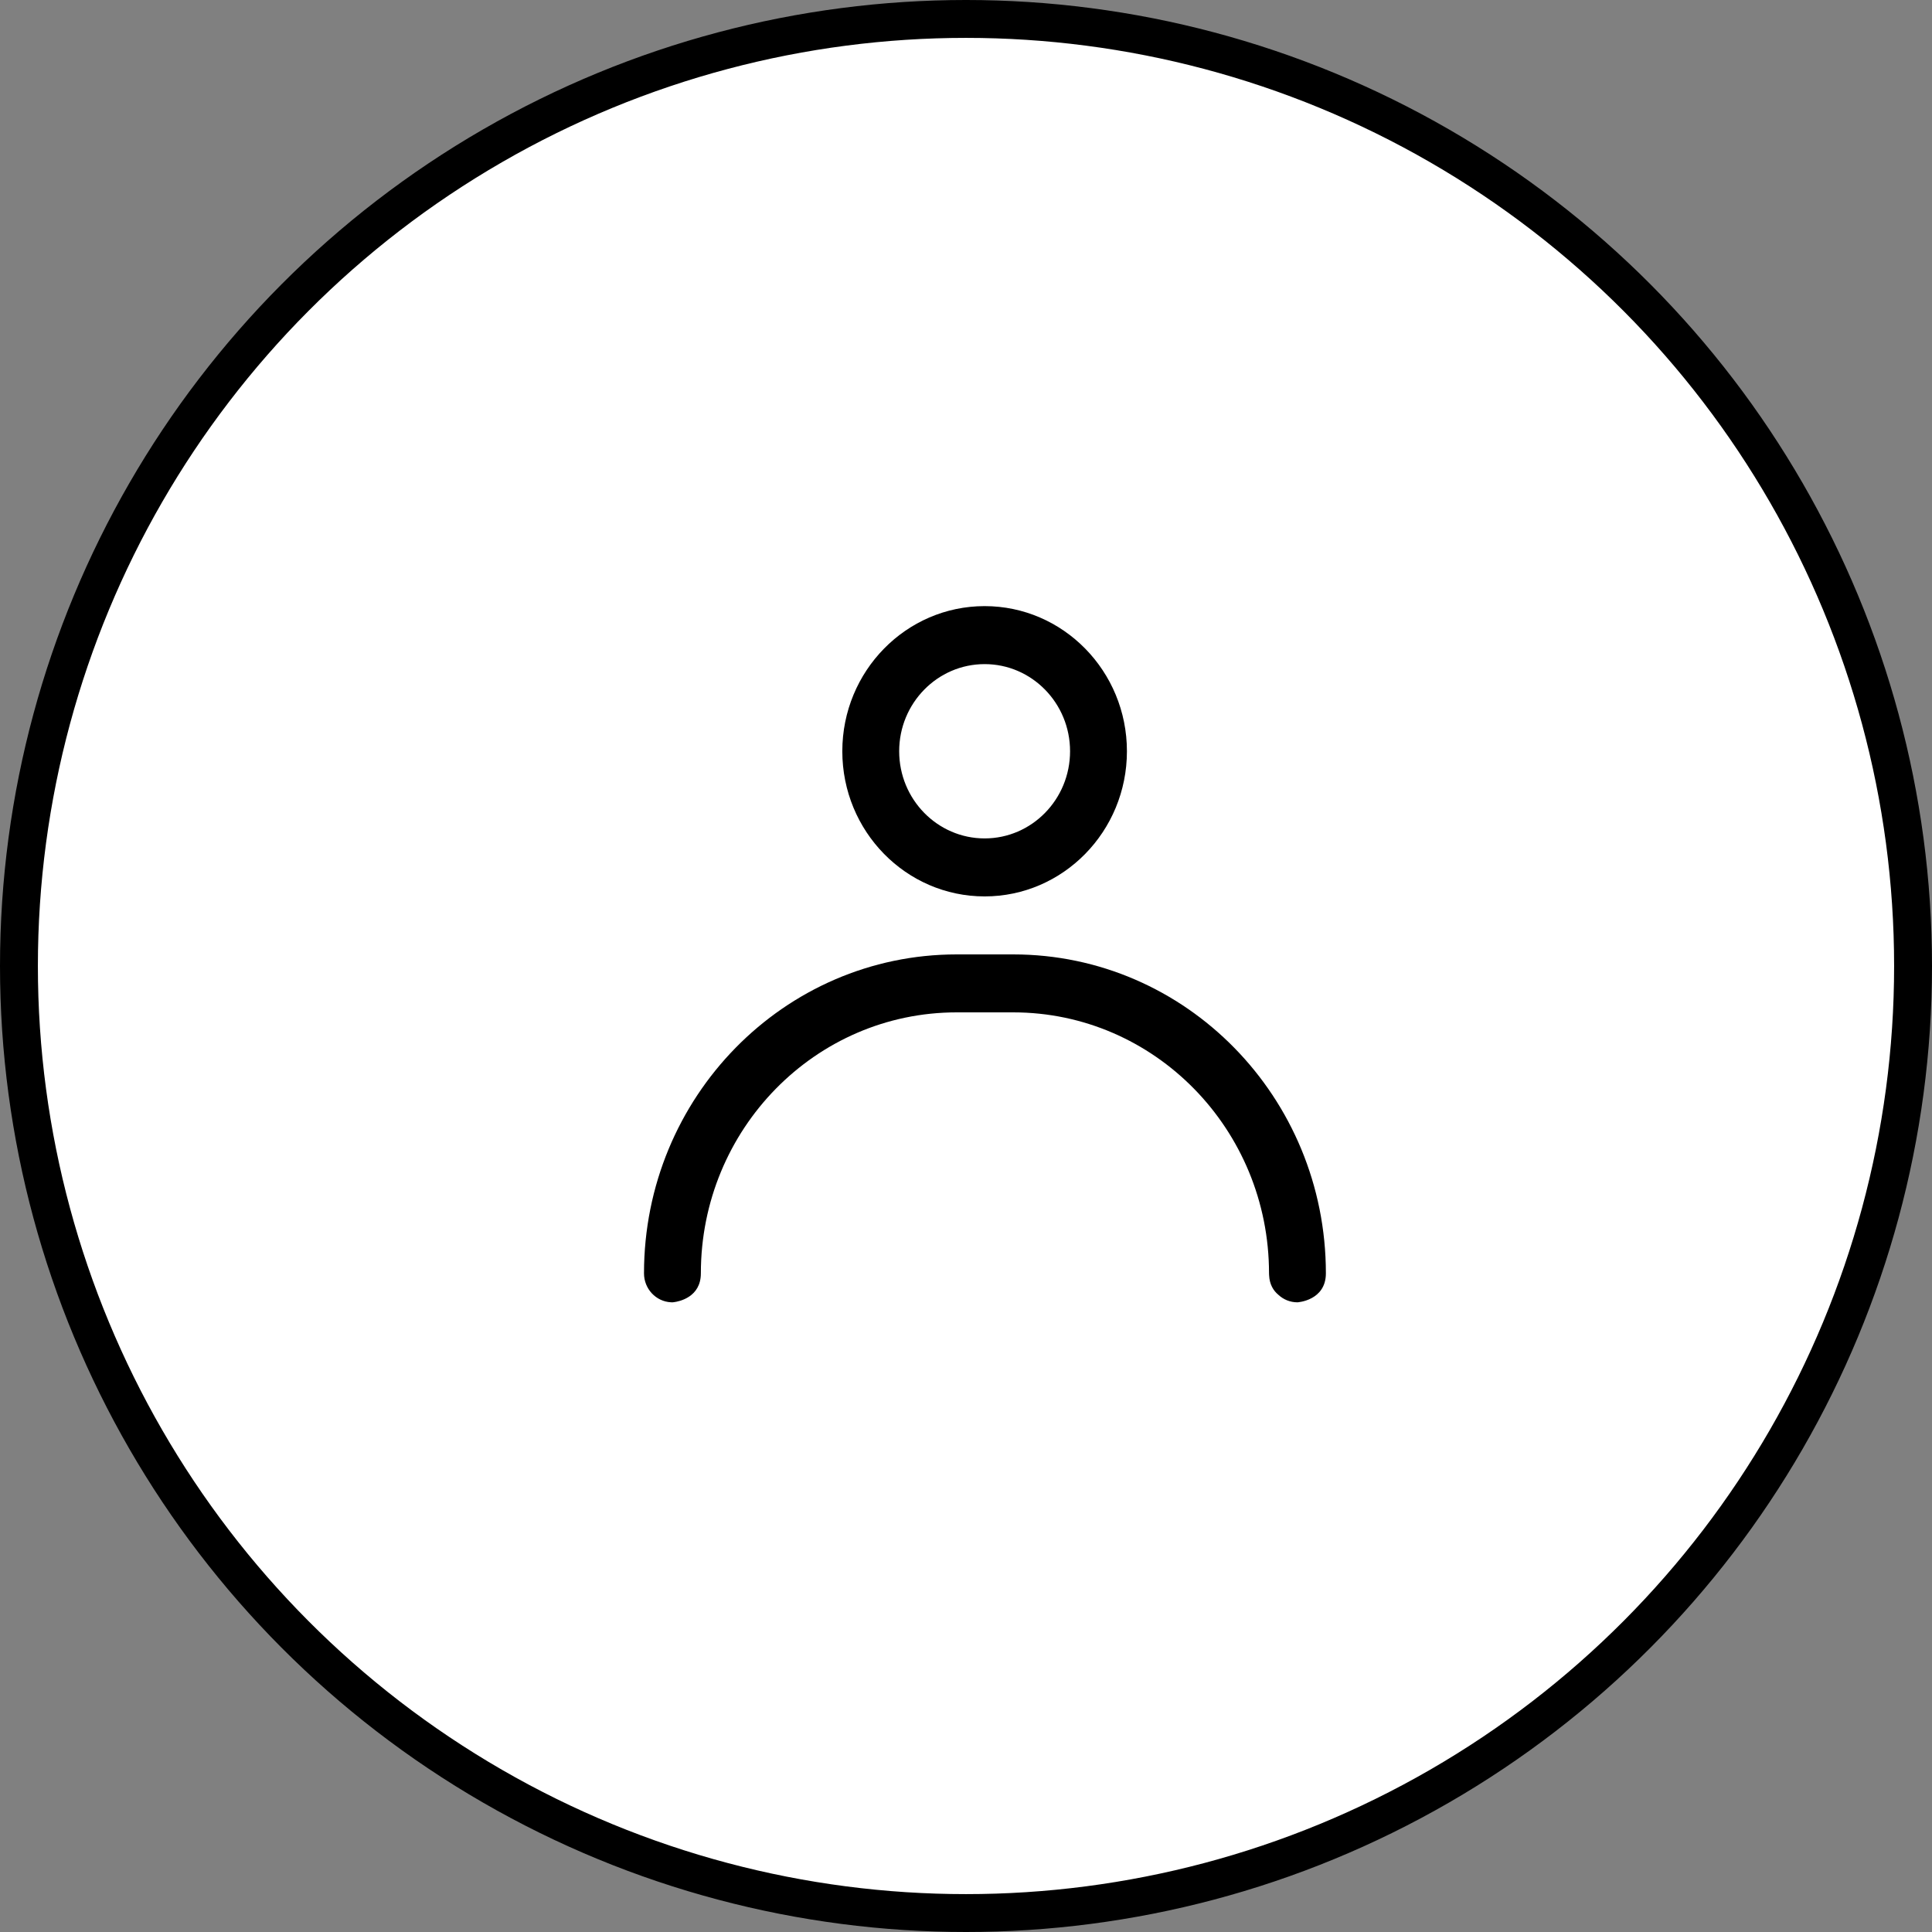 <svg width="51" height="51" viewBox="0 0 51 51" fill="none" xmlns="http://www.w3.org/2000/svg">
<rect x="0" y="0" width="51" height="51" fill="#808080" stroke="none"/>
<circle cx="25.5" cy="25.5" r="25" fill="white" stroke="black"/>
<path fill-rule="evenodd" clip-rule="evenodd" d="M17.712 34.377L17.75 34.378L17.783 34.375C17.926 34.357 18.501 34.244 18.501 33.613C18.501 29.808 21.524 26.724 25.254 26.724C25.75 26.724 26.25 26.724 26.746 26.724C30.475 26.724 33.499 29.808 33.499 33.613C33.499 33.629 33.499 33.644 33.501 33.66C33.512 33.908 33.616 34.071 33.743 34.177C33.877 34.303 34.054 34.378 34.25 34.378C34.25 34.378 35 34.335 35 33.613C35 28.963 31.304 25.194 26.746 25.194C26.25 25.194 25.75 25.194 25.254 25.194C20.696 25.194 17 28.963 17 33.613C17 33.575 17.002 33.542 17.006 33.516C17.002 33.547 17 33.58 17 33.613C17 34.022 17.315 34.357 17.712 34.377Z" fill="black"/>
<path fill-rule="evenodd" clip-rule="evenodd" d="M25.992 16C23.918 16 22.235 17.717 22.235 19.831C22.235 21.946 23.918 23.663 25.992 23.663C28.065 23.663 29.748 21.946 29.748 19.831C29.748 17.717 28.065 16 25.992 16ZM25.992 17.531C27.237 17.531 28.247 18.562 28.247 19.831C28.247 21.101 27.237 22.132 25.992 22.132C24.747 22.132 23.736 21.101 23.736 19.831C23.736 18.562 24.747 17.531 25.992 17.531Z" fill="black"/>
</svg>
